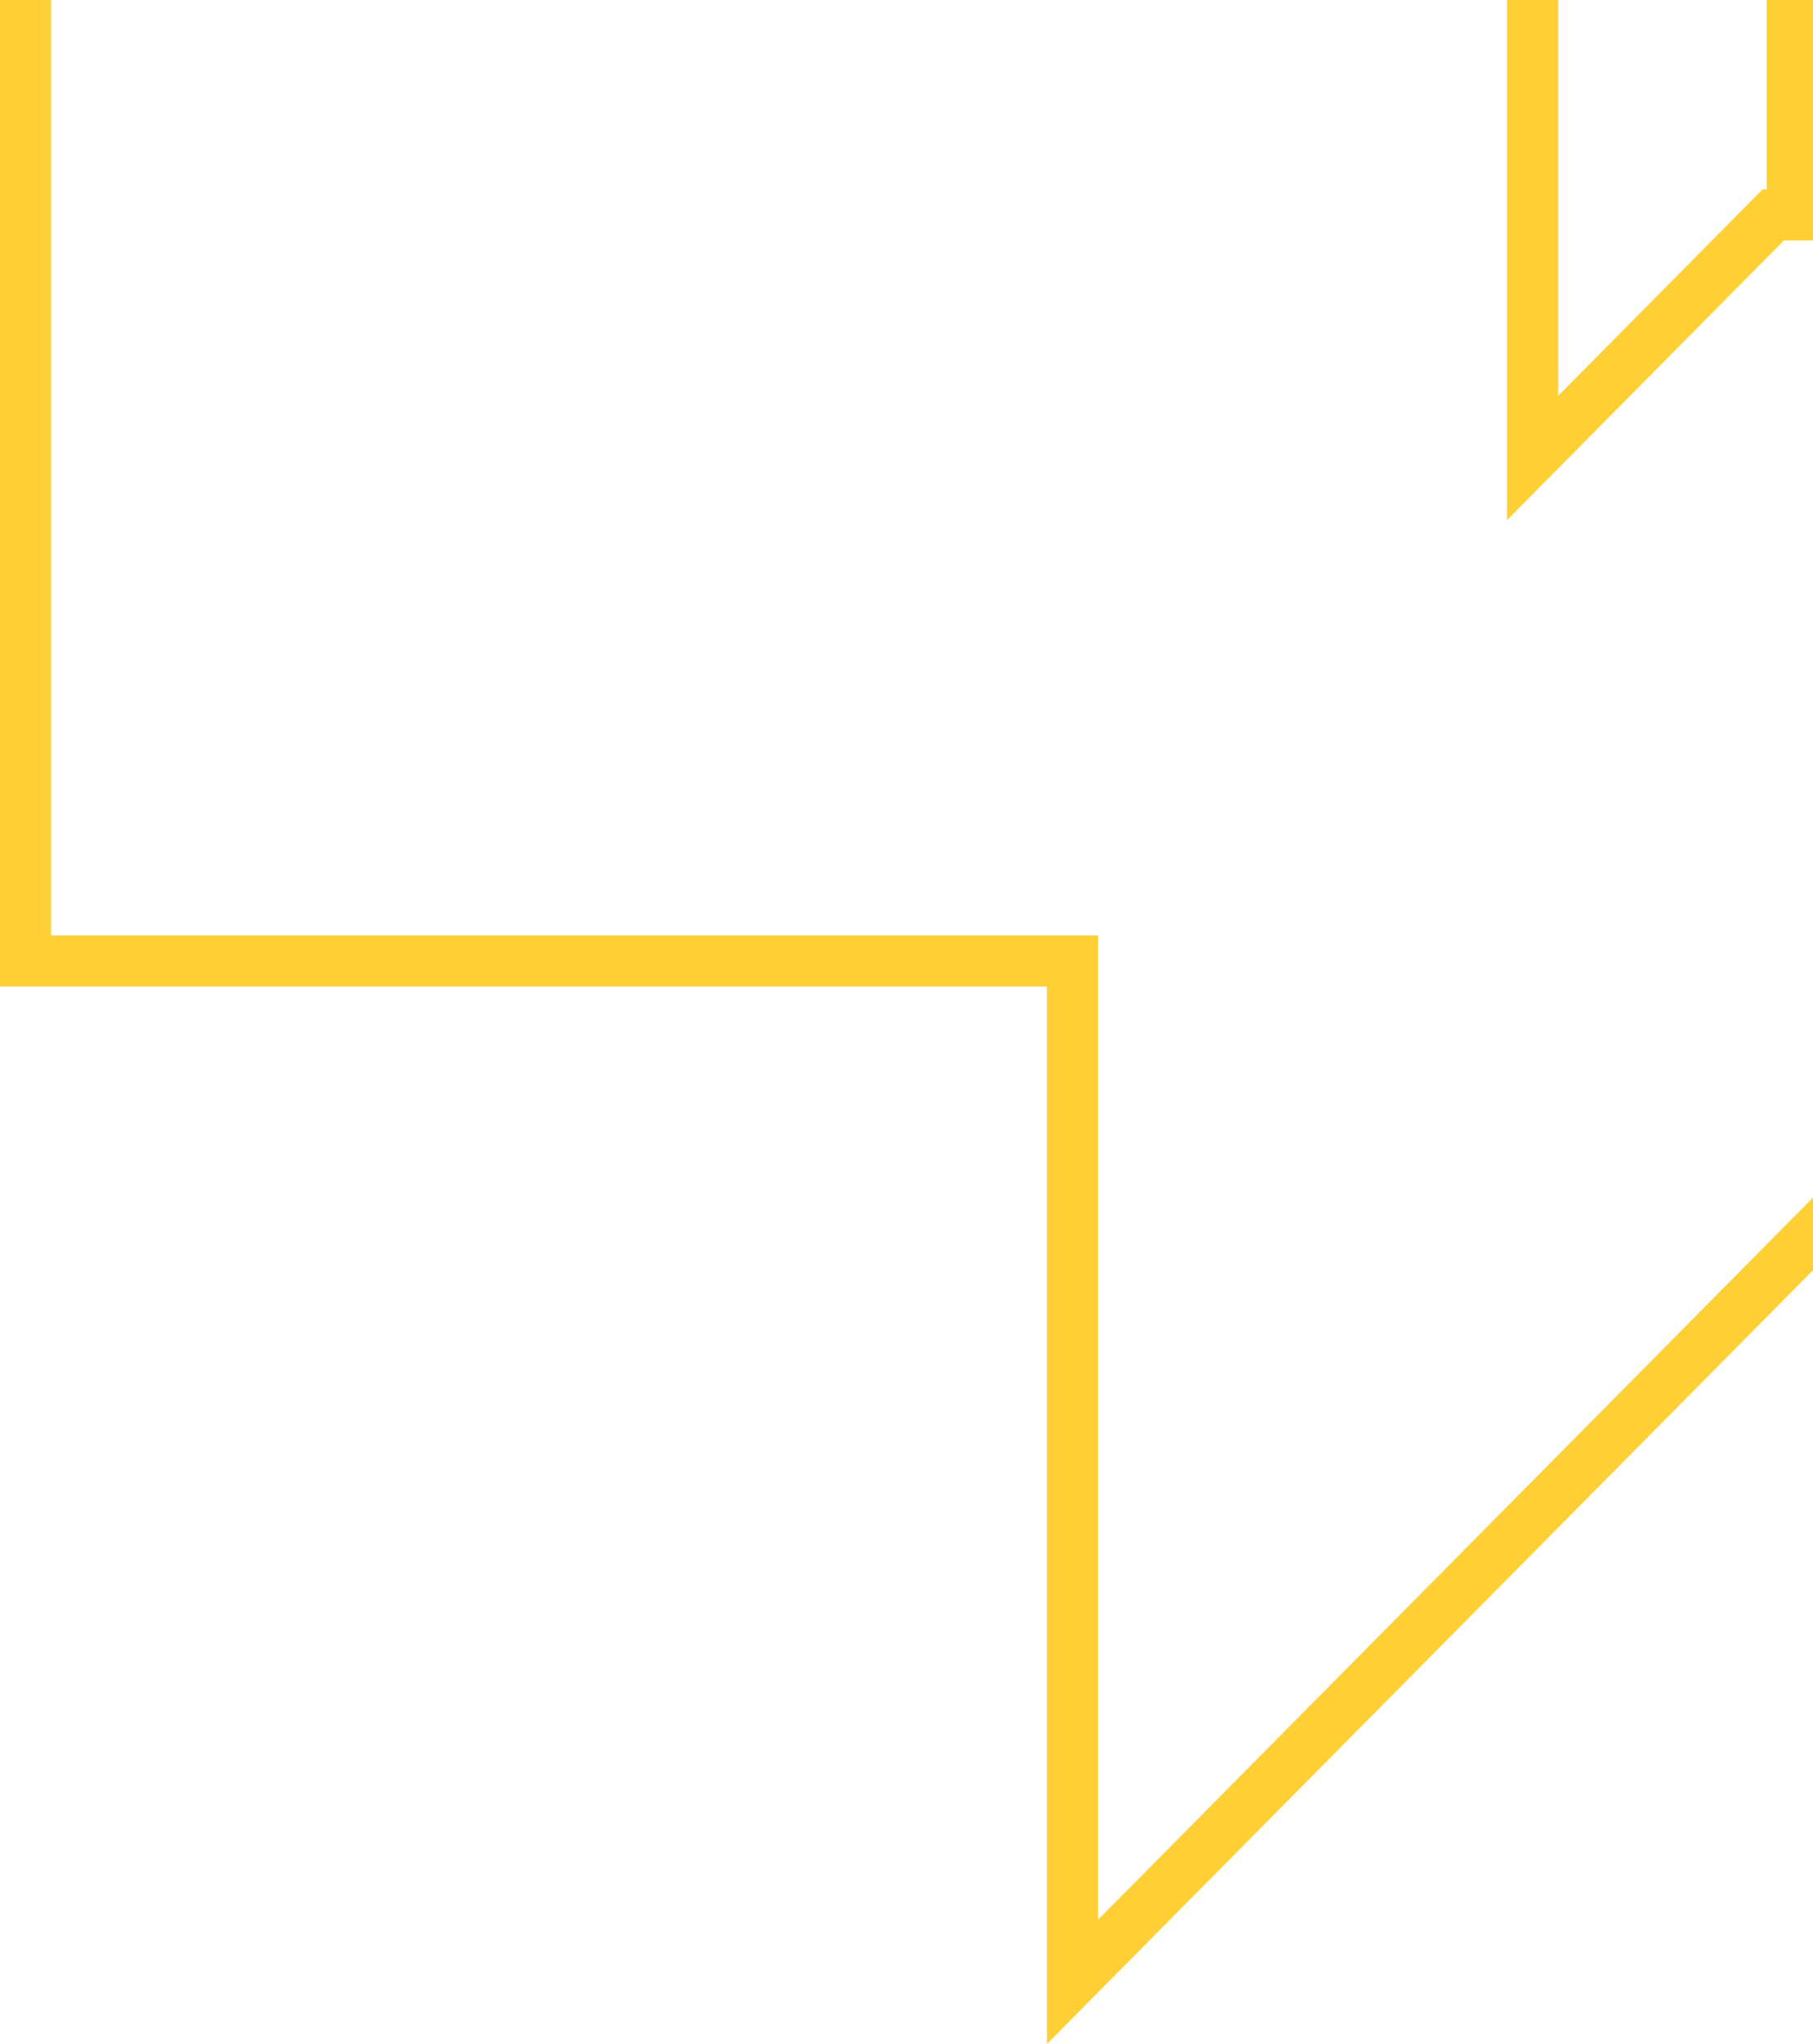 <svg width="71" height="80" viewBox="0 0 71 80" fill="none" xmlns="http://www.w3.org/2000/svg">
<path d="M42 38.613V37.613H41H1V-14.812L28.925 -43H81V38.201L42 77.57V38.613ZM60.02 15.494V17.924L61.73 16.198L69.444 8.411H70.188V7.411V-31.067V-32.066H69.188H33.312H32.901L32.609 -31.777L24.441 -23.694L22.712 -21.983H25.145H60.02V15.494Z" stroke="#FFCF36" stroke-width="2"/>
</svg>
